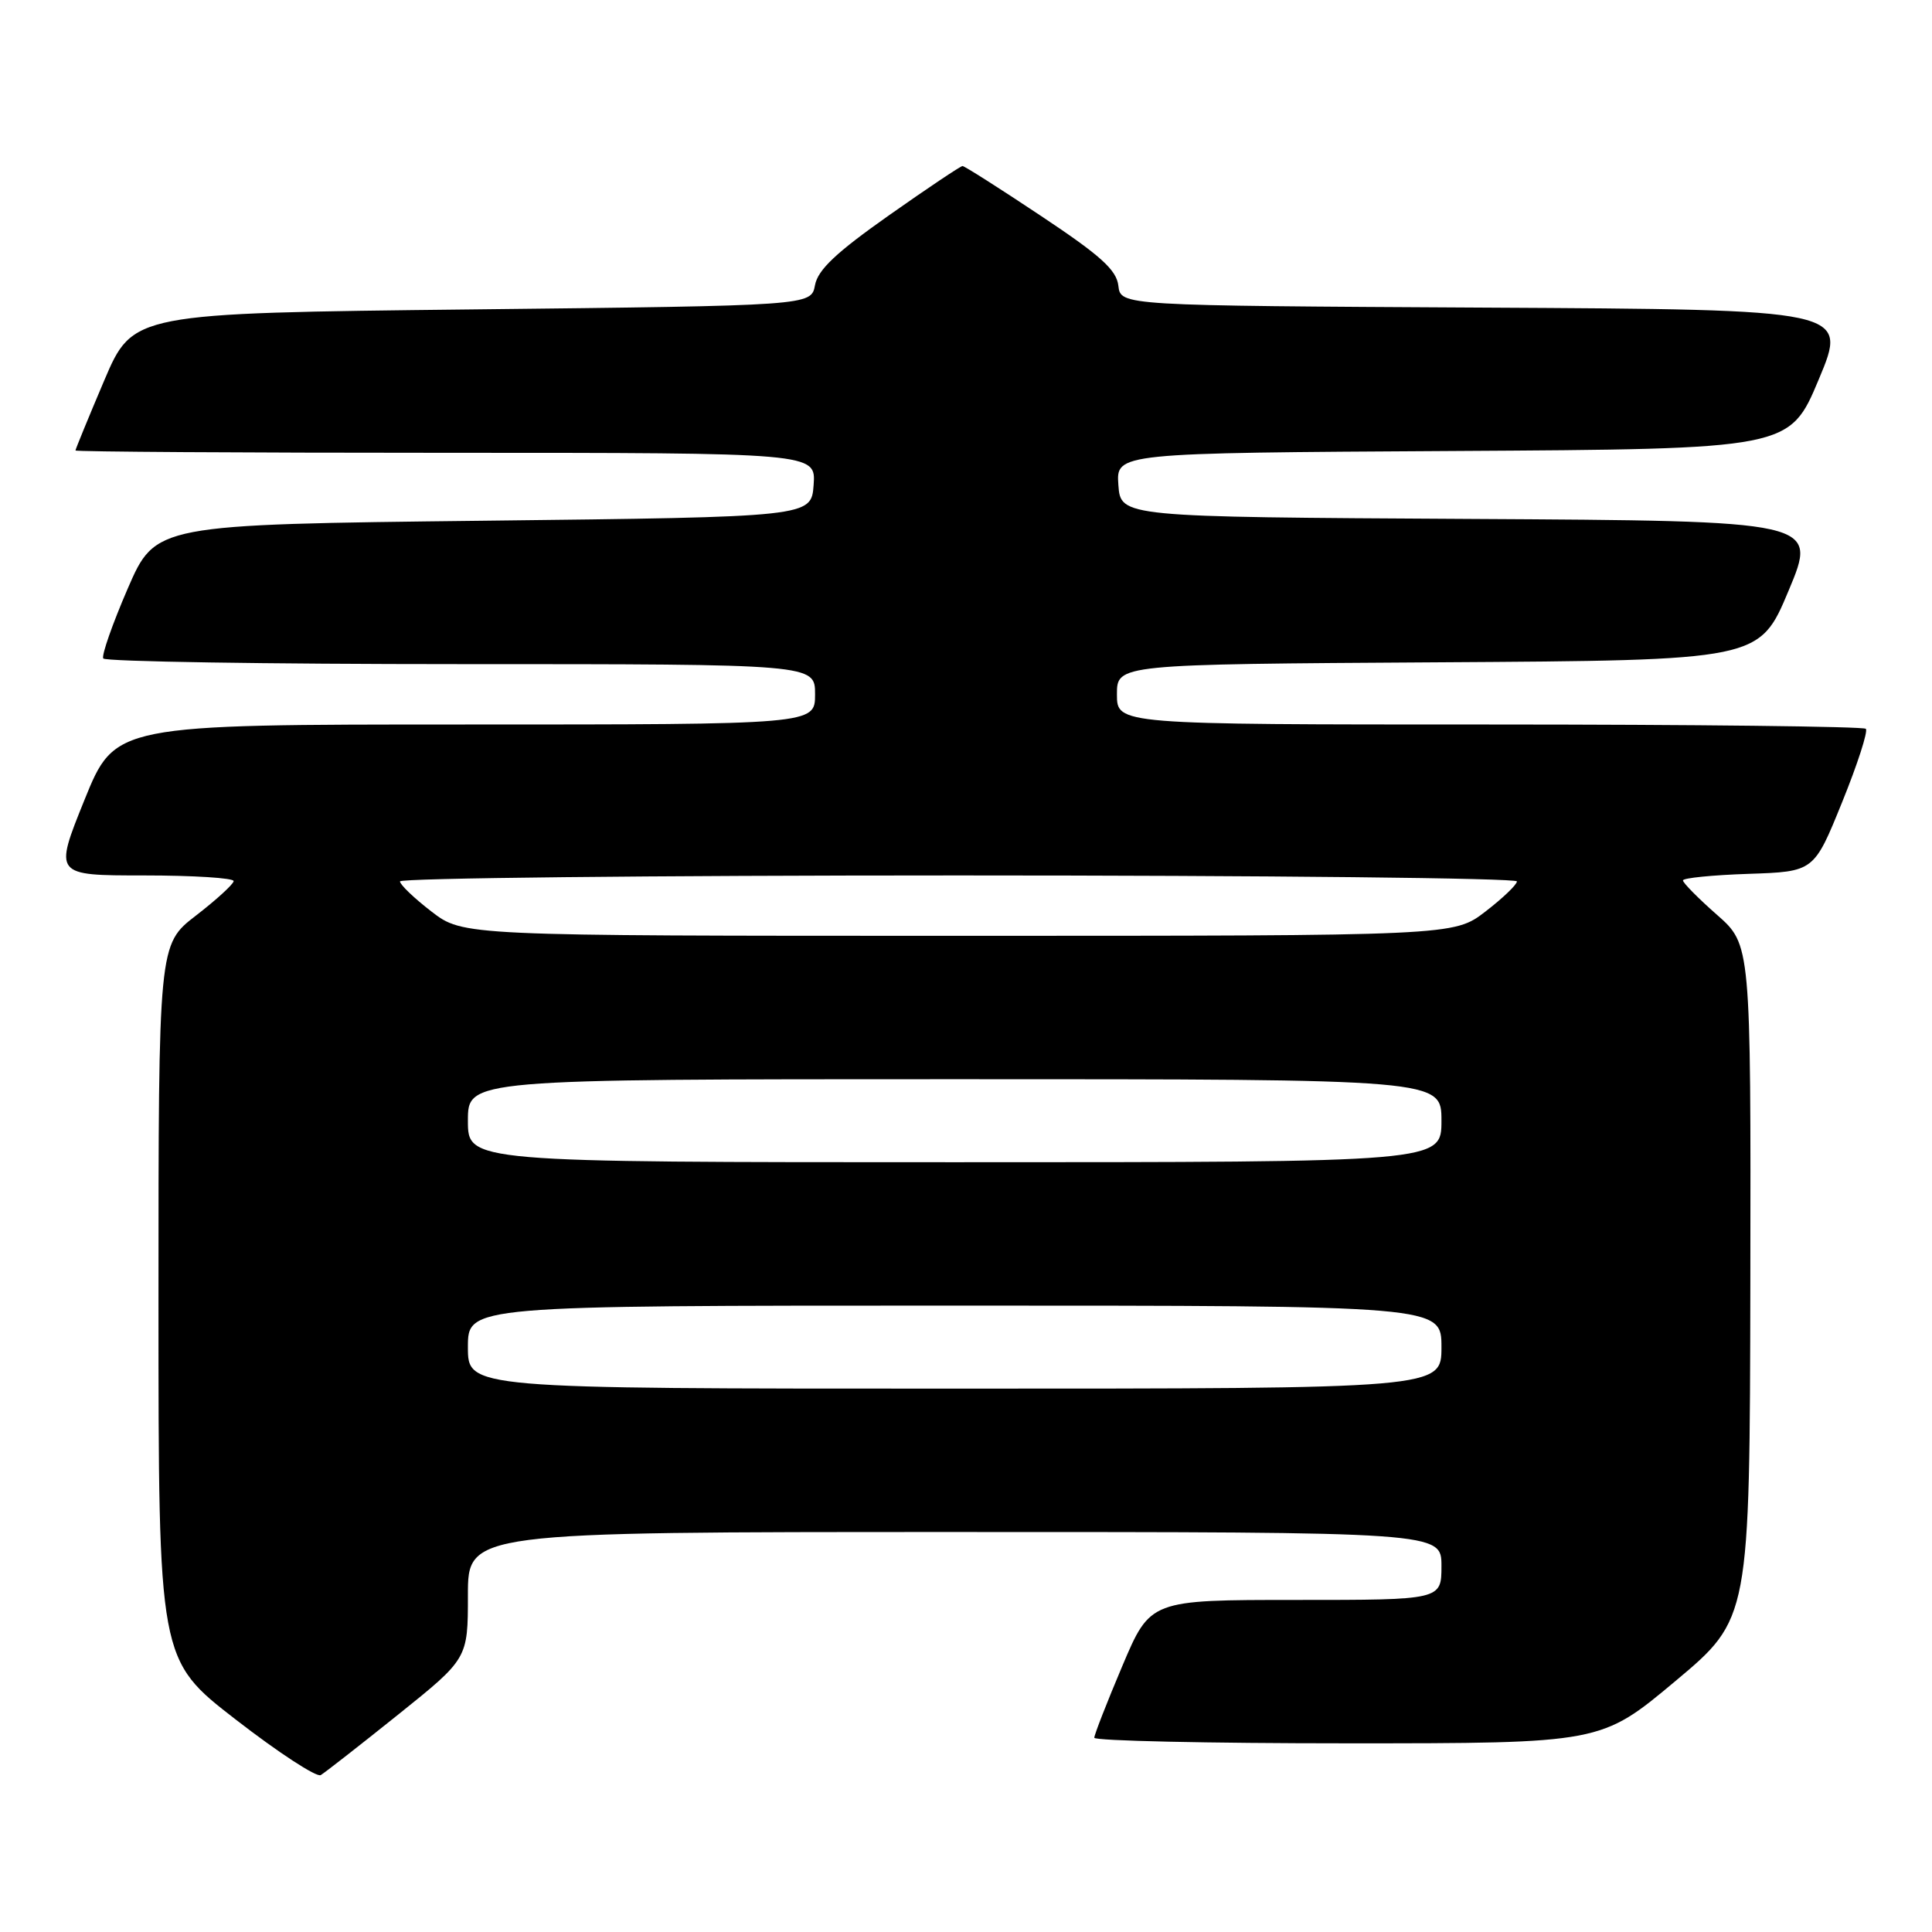 <?xml version="1.0" encoding="UTF-8" standalone="no"?>
<!DOCTYPE svg PUBLIC "-//W3C//DTD SVG 1.1//EN" "http://www.w3.org/Graphics/SVG/1.1/DTD/svg11.dtd" >
<svg xmlns="http://www.w3.org/2000/svg" xmlns:xlink="http://www.w3.org/1999/xlink" version="1.1" viewBox="0 0 256 256">
 <g >
 <path fill="currentColor"
d=" M 52.75 227.20 C 62.00 219.78 62.00 219.78 62.00 211.39 C 62.00 203.00 62.00 203.00 126.50 203.00 C 191.00 203.00 191.00 203.00 191.00 207.50 C 191.00 212.00 191.00 212.00 171.71 212.00 C 152.42 212.00 152.42 212.00 148.71 220.76 C 146.67 225.58 145.00 229.86 145.00 230.26 C 145.00 230.67 160.11 231.00 178.57 231.00 C 212.14 231.00 212.14 231.00 222.00 222.75 C 231.85 214.50 231.85 214.50 231.93 169.83 C 232.00 125.17 232.00 125.17 227.50 121.21 C 225.02 119.03 223.00 116.98 223.00 116.66 C 223.00 116.34 226.91 115.95 231.68 115.79 C 240.36 115.50 240.36 115.50 244.08 106.32 C 246.13 101.27 247.55 96.88 247.23 96.57 C 246.92 96.26 224.47 96.00 197.33 96.00 C 148.00 96.00 148.00 96.00 148.00 92.01 C 148.00 88.02 148.00 88.02 190.56 87.76 C 233.13 87.50 233.13 87.50 237.00 78.26 C 240.87 69.02 240.87 69.02 194.68 68.76 C 148.50 68.50 148.50 68.50 148.19 64.26 C 147.89 60.02 147.89 60.02 192.51 59.76 C 237.13 59.50 237.13 59.50 241.00 50.26 C 244.87 41.02 244.87 41.02 196.68 40.76 C 148.50 40.50 148.50 40.50 148.19 37.87 C 147.95 35.77 145.86 33.88 137.95 28.62 C 132.49 24.98 127.80 22.00 127.54 22.00 C 127.28 22.00 122.89 24.94 117.78 28.54 C 110.80 33.46 108.37 35.74 107.99 37.79 C 107.48 40.50 107.48 40.50 62.54 41.00 C 17.61 41.50 17.61 41.50 13.80 50.44 C 11.71 55.36 10.00 59.53 10.00 59.69 C 10.00 59.86 32.08 60.00 59.06 60.00 C 108.11 60.00 108.11 60.00 107.81 64.25 C 107.50 68.50 107.50 68.50 64.05 69.00 C 20.61 69.50 20.61 69.50 16.92 78.00 C 14.90 82.67 13.44 86.84 13.68 87.25 C 13.92 87.66 35.24 88.00 61.06 88.00 C 108.00 88.00 108.00 88.00 108.00 92.00 C 108.00 96.00 108.00 96.00 61.62 96.00 C 15.24 96.00 15.24 96.00 11.19 106.00 C 7.15 116.00 7.15 116.00 19.08 116.00 C 25.63 116.00 30.98 116.34 30.96 116.75 C 30.93 117.16 28.68 119.22 25.96 121.32 C 21.00 125.15 21.00 125.15 21.00 172.54 C 21.00 219.93 21.00 219.93 31.25 227.86 C 36.89 232.23 41.95 235.53 42.50 235.21 C 43.05 234.88 47.66 231.28 52.75 227.20 Z  M 62.00 178.50 C 62.00 173.00 62.00 173.00 126.50 173.00 C 191.00 173.00 191.00 173.00 191.00 178.50 C 191.00 184.00 191.00 184.00 126.50 184.00 C 62.00 184.00 62.00 184.00 62.00 178.50 Z  M 62.00 148.50 C 62.00 143.00 62.00 143.00 126.50 143.00 C 191.00 143.00 191.00 143.00 191.00 148.50 C 191.00 154.00 191.00 154.00 126.50 154.00 C 62.00 154.00 62.00 154.00 62.00 148.50 Z  M 57.18 120.79 C 54.88 119.02 53.00 117.22 53.00 116.79 C 53.00 116.35 86.30 116.00 127.00 116.00 C 167.70 116.00 201.00 116.35 201.00 116.79 C 201.00 117.22 199.12 119.02 196.82 120.79 C 192.64 124.00 192.64 124.00 127.00 124.00 C 61.36 124.00 61.36 124.00 57.18 120.79 Z "/>
</g>
</svg>